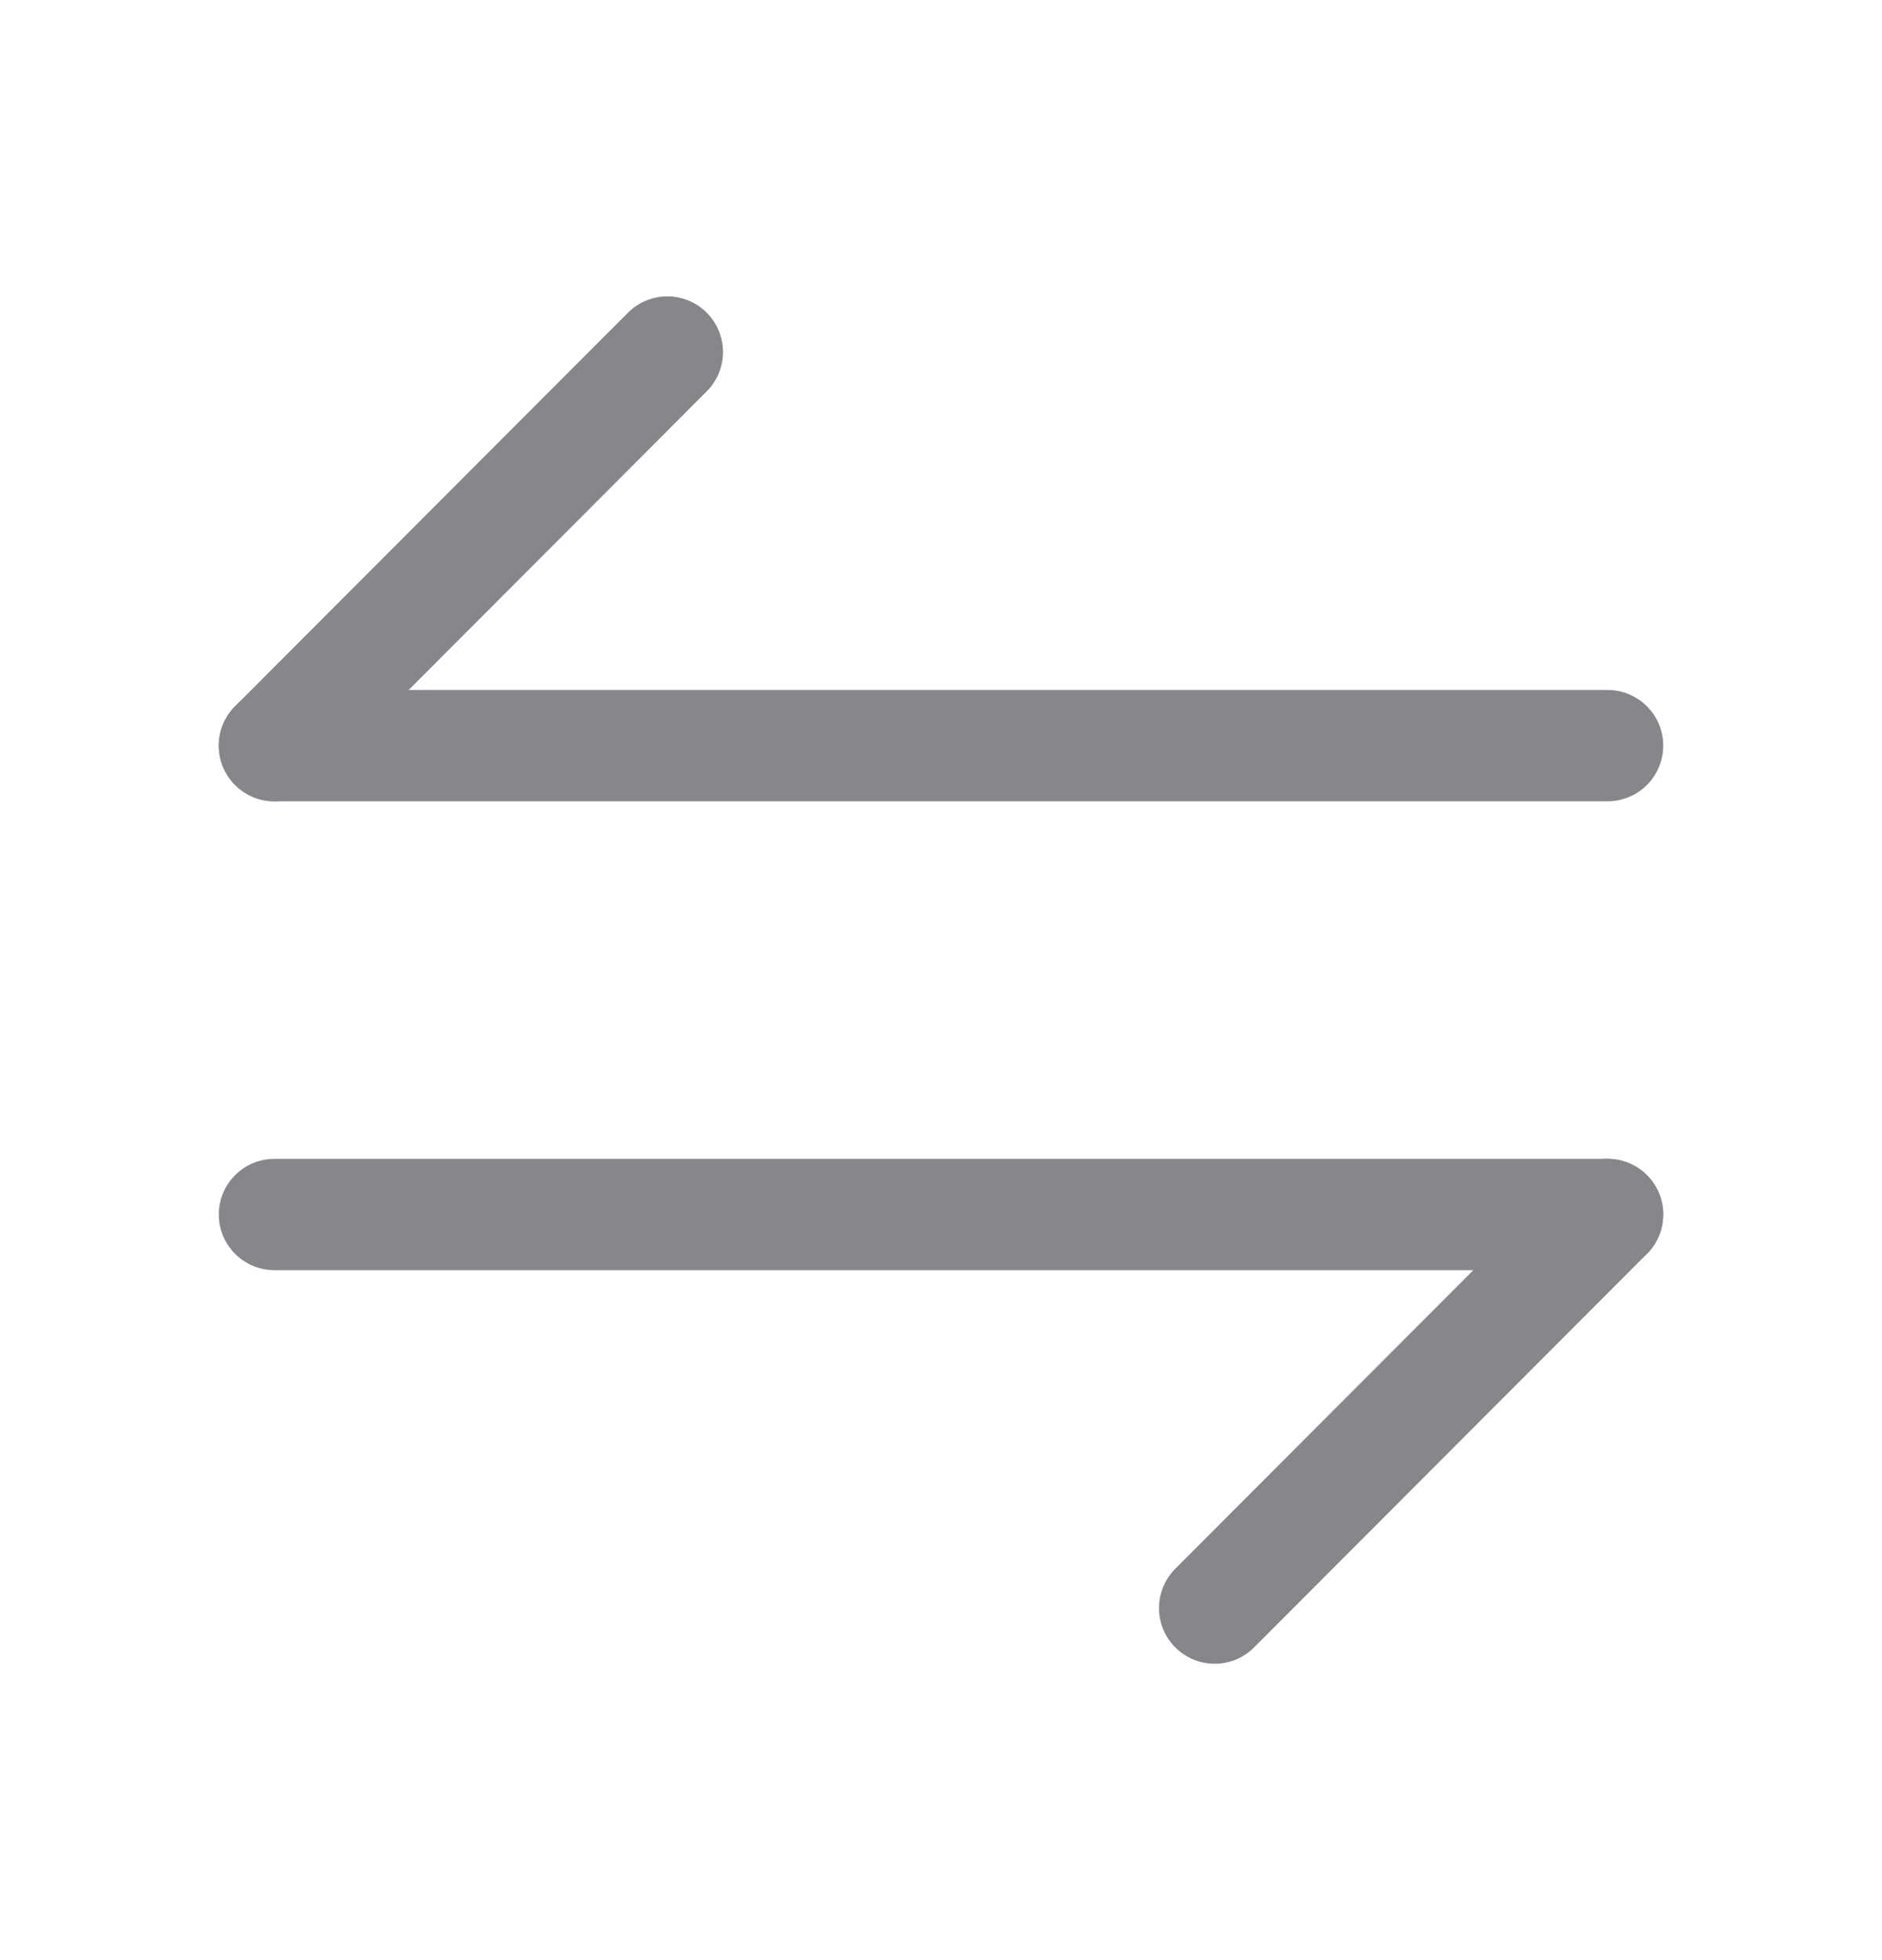 <svg width="24" height="25" viewBox="0 0 24 25" fill="none" xmlns="http://www.w3.org/2000/svg">
<path d="M20.5 15.49L15.49 20.51" stroke="#86878A" stroke-width="1.42" stroke-miterlimit="10" stroke-linecap="round" stroke-linejoin="round"/>
<path d="M3.5 15.49H20.5" stroke="#86878A" stroke-width="1.42" stroke-miterlimit="10" stroke-linecap="round" stroke-linejoin="round"/>
<path d="M3.5 9.51L8.51 4.49" stroke="#86878A" stroke-width="1.42" stroke-miterlimit="10" stroke-linecap="round" stroke-linejoin="round"/>
<path d="M20.5 9.51H3.5" stroke="#86878A" stroke-width="1.42" stroke-miterlimit="10" stroke-linecap="round" stroke-linejoin="round"/>
</svg>
